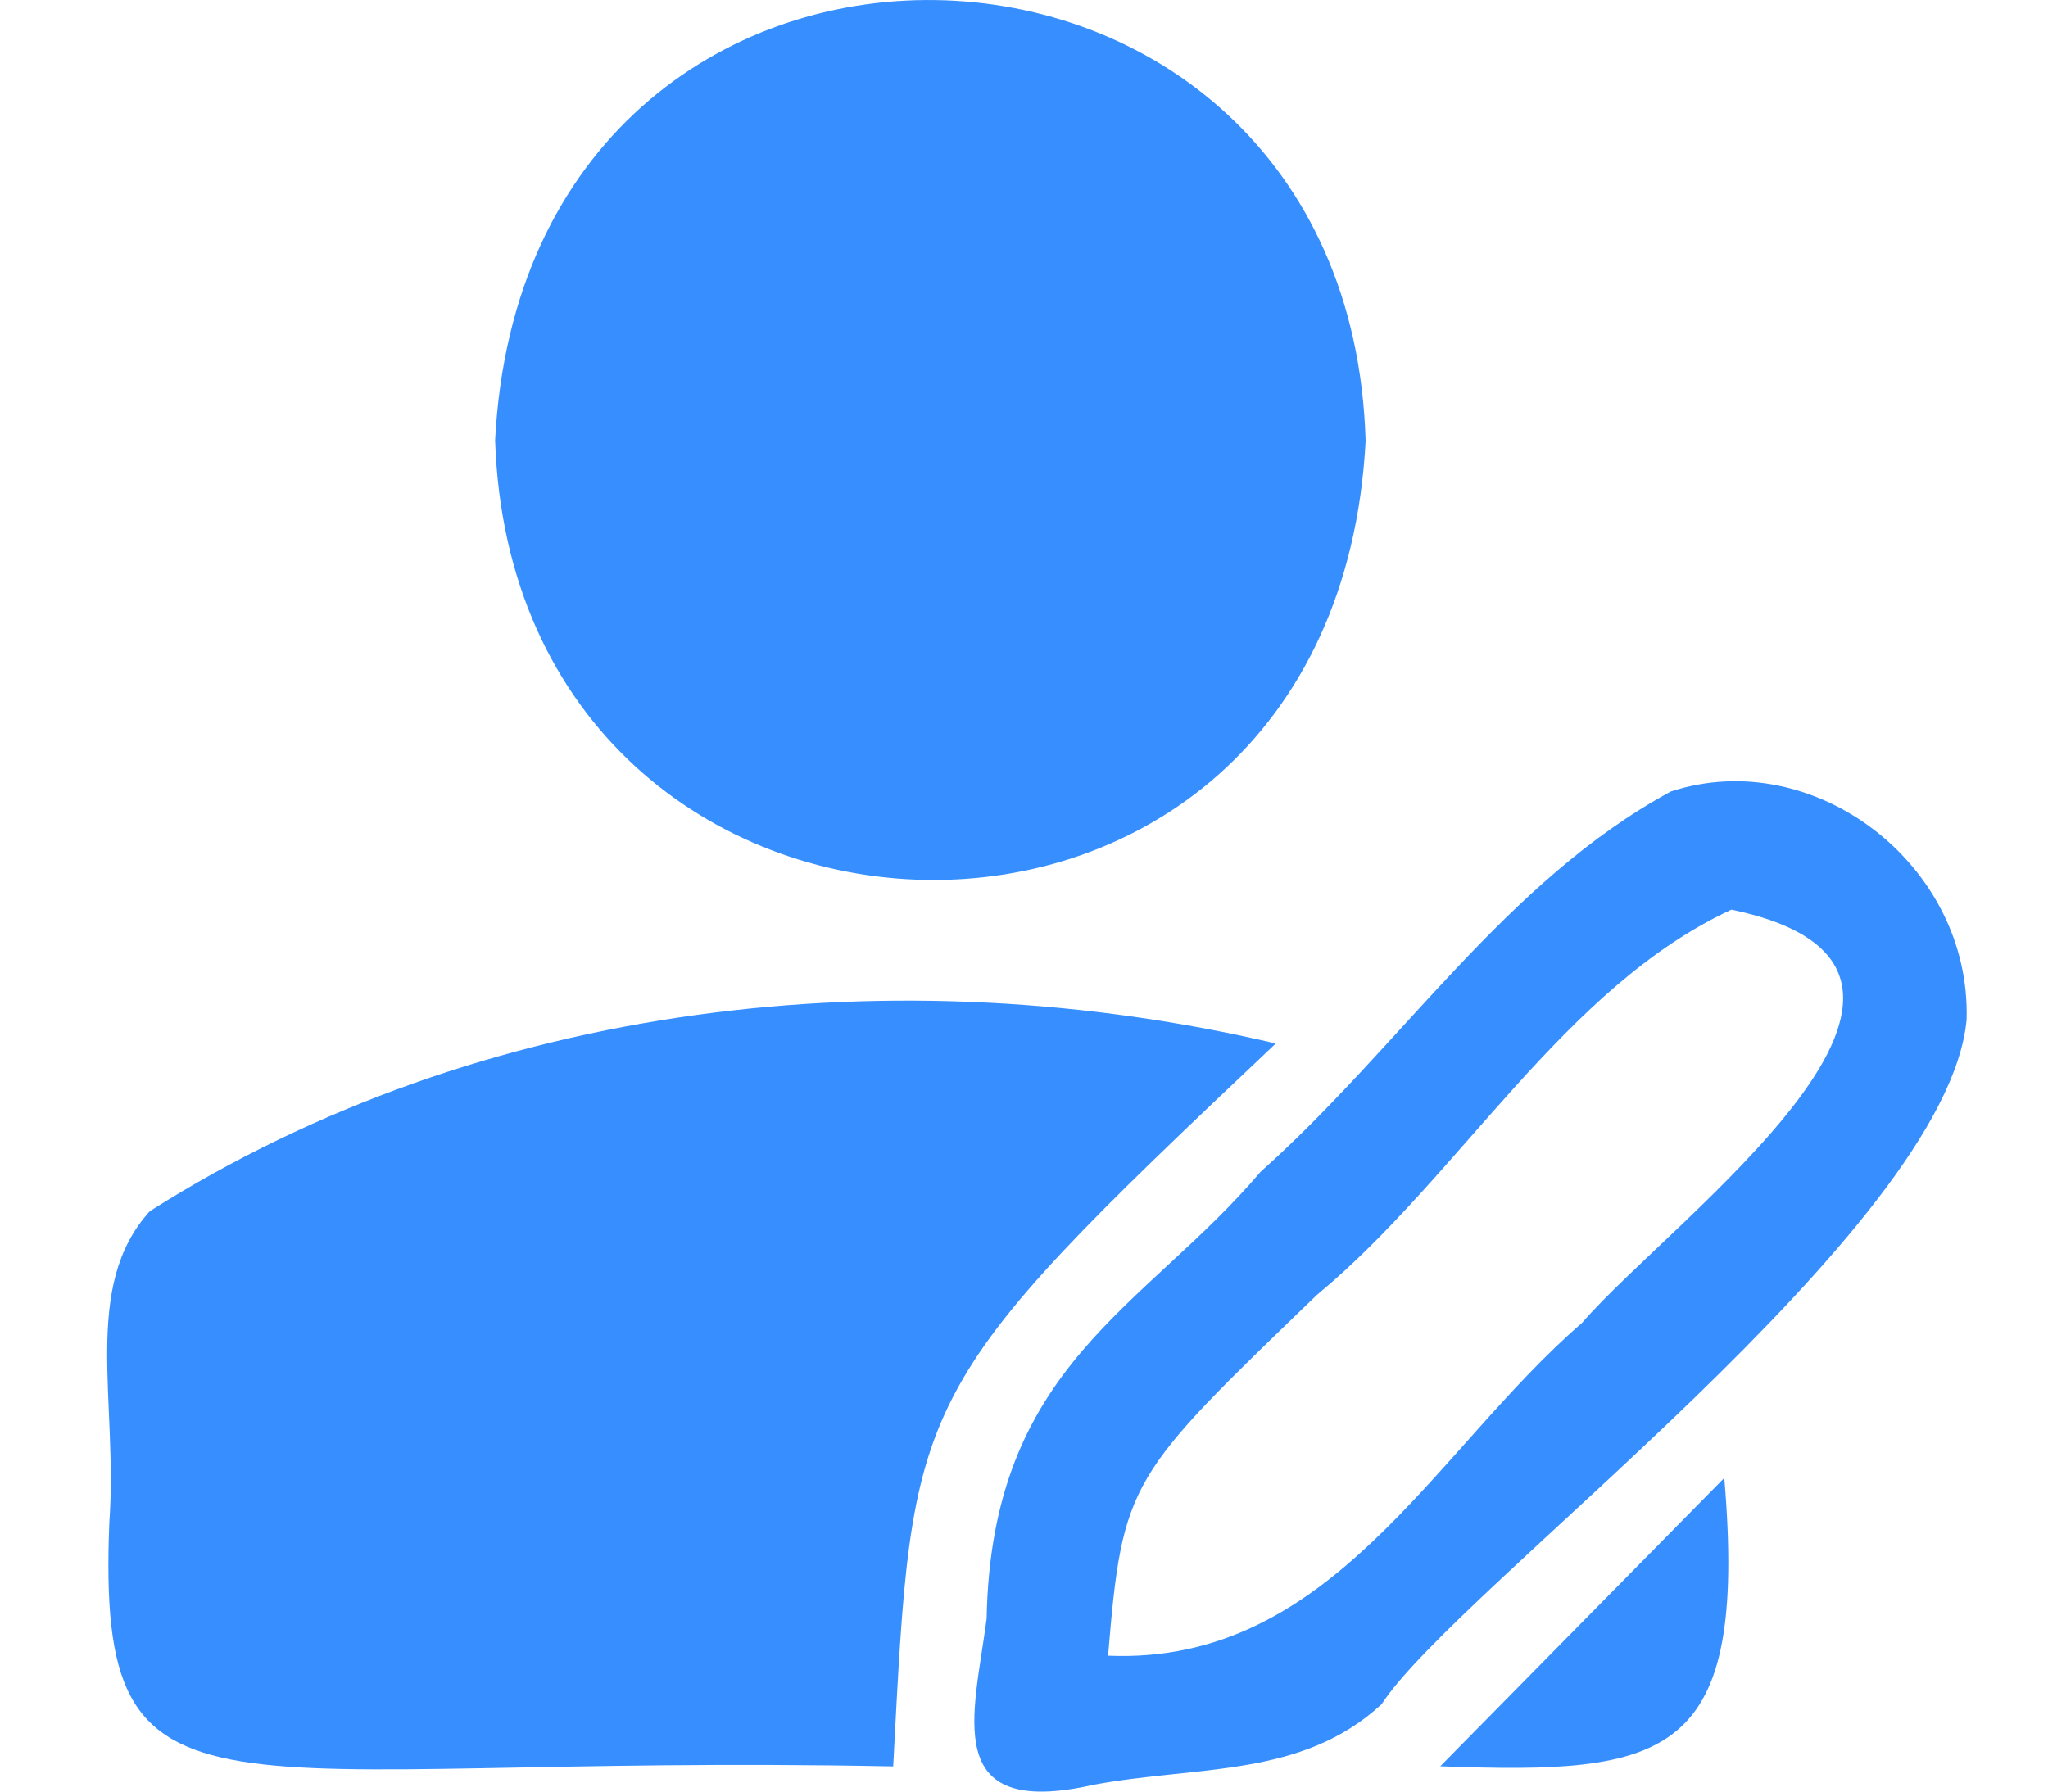 <svg width="16" height="14" viewBox="0 0 16 14" fill="none" xmlns="http://www.w3.org/2000/svg">
<path d="M9.967 8.154C7.083 10.881 7.132 10.89 6.978 13.803C1.657 13.695 0.753 14.441 0.854 11.899C0.923 10.943 0.635 10.053 1.171 9.464C3.77 7.816 7.018 7.462 9.967 8.154Z" fill="#378FFF"/>
<path d="M10.669 3.445C10.421 8.133 4.018 7.907 3.868 3.441C4.111 -1.244 10.535 -1.05 10.669 3.445Z" fill="#378FFF"/>
<path d="M15.364 7.969C15.21 9.613 11.374 12.419 10.794 13.317C10.169 13.894 9.358 13.795 8.543 13.947C7.339 14.219 7.611 13.395 7.708 12.649C7.744 10.664 8.941 10.227 9.849 9.156C10.944 8.179 11.763 6.885 13.053 6.185C14.172 5.818 15.401 6.758 15.364 7.969ZM8.657 12.938C10.405 13.012 11.204 11.335 12.359 10.338C13.061 9.522 15.77 7.578 13.527 7.108C12.213 7.718 11.406 9.193 10.287 10.12C8.823 11.533 8.77 11.566 8.657 12.938Z" fill="#378FFF"/>
<path d="M11.252 13.802C12.003 13.04 12.733 12.298 13.471 11.549C13.657 13.749 13.029 13.868 11.252 13.802Z" fill="#378FFF"/>
</svg>
